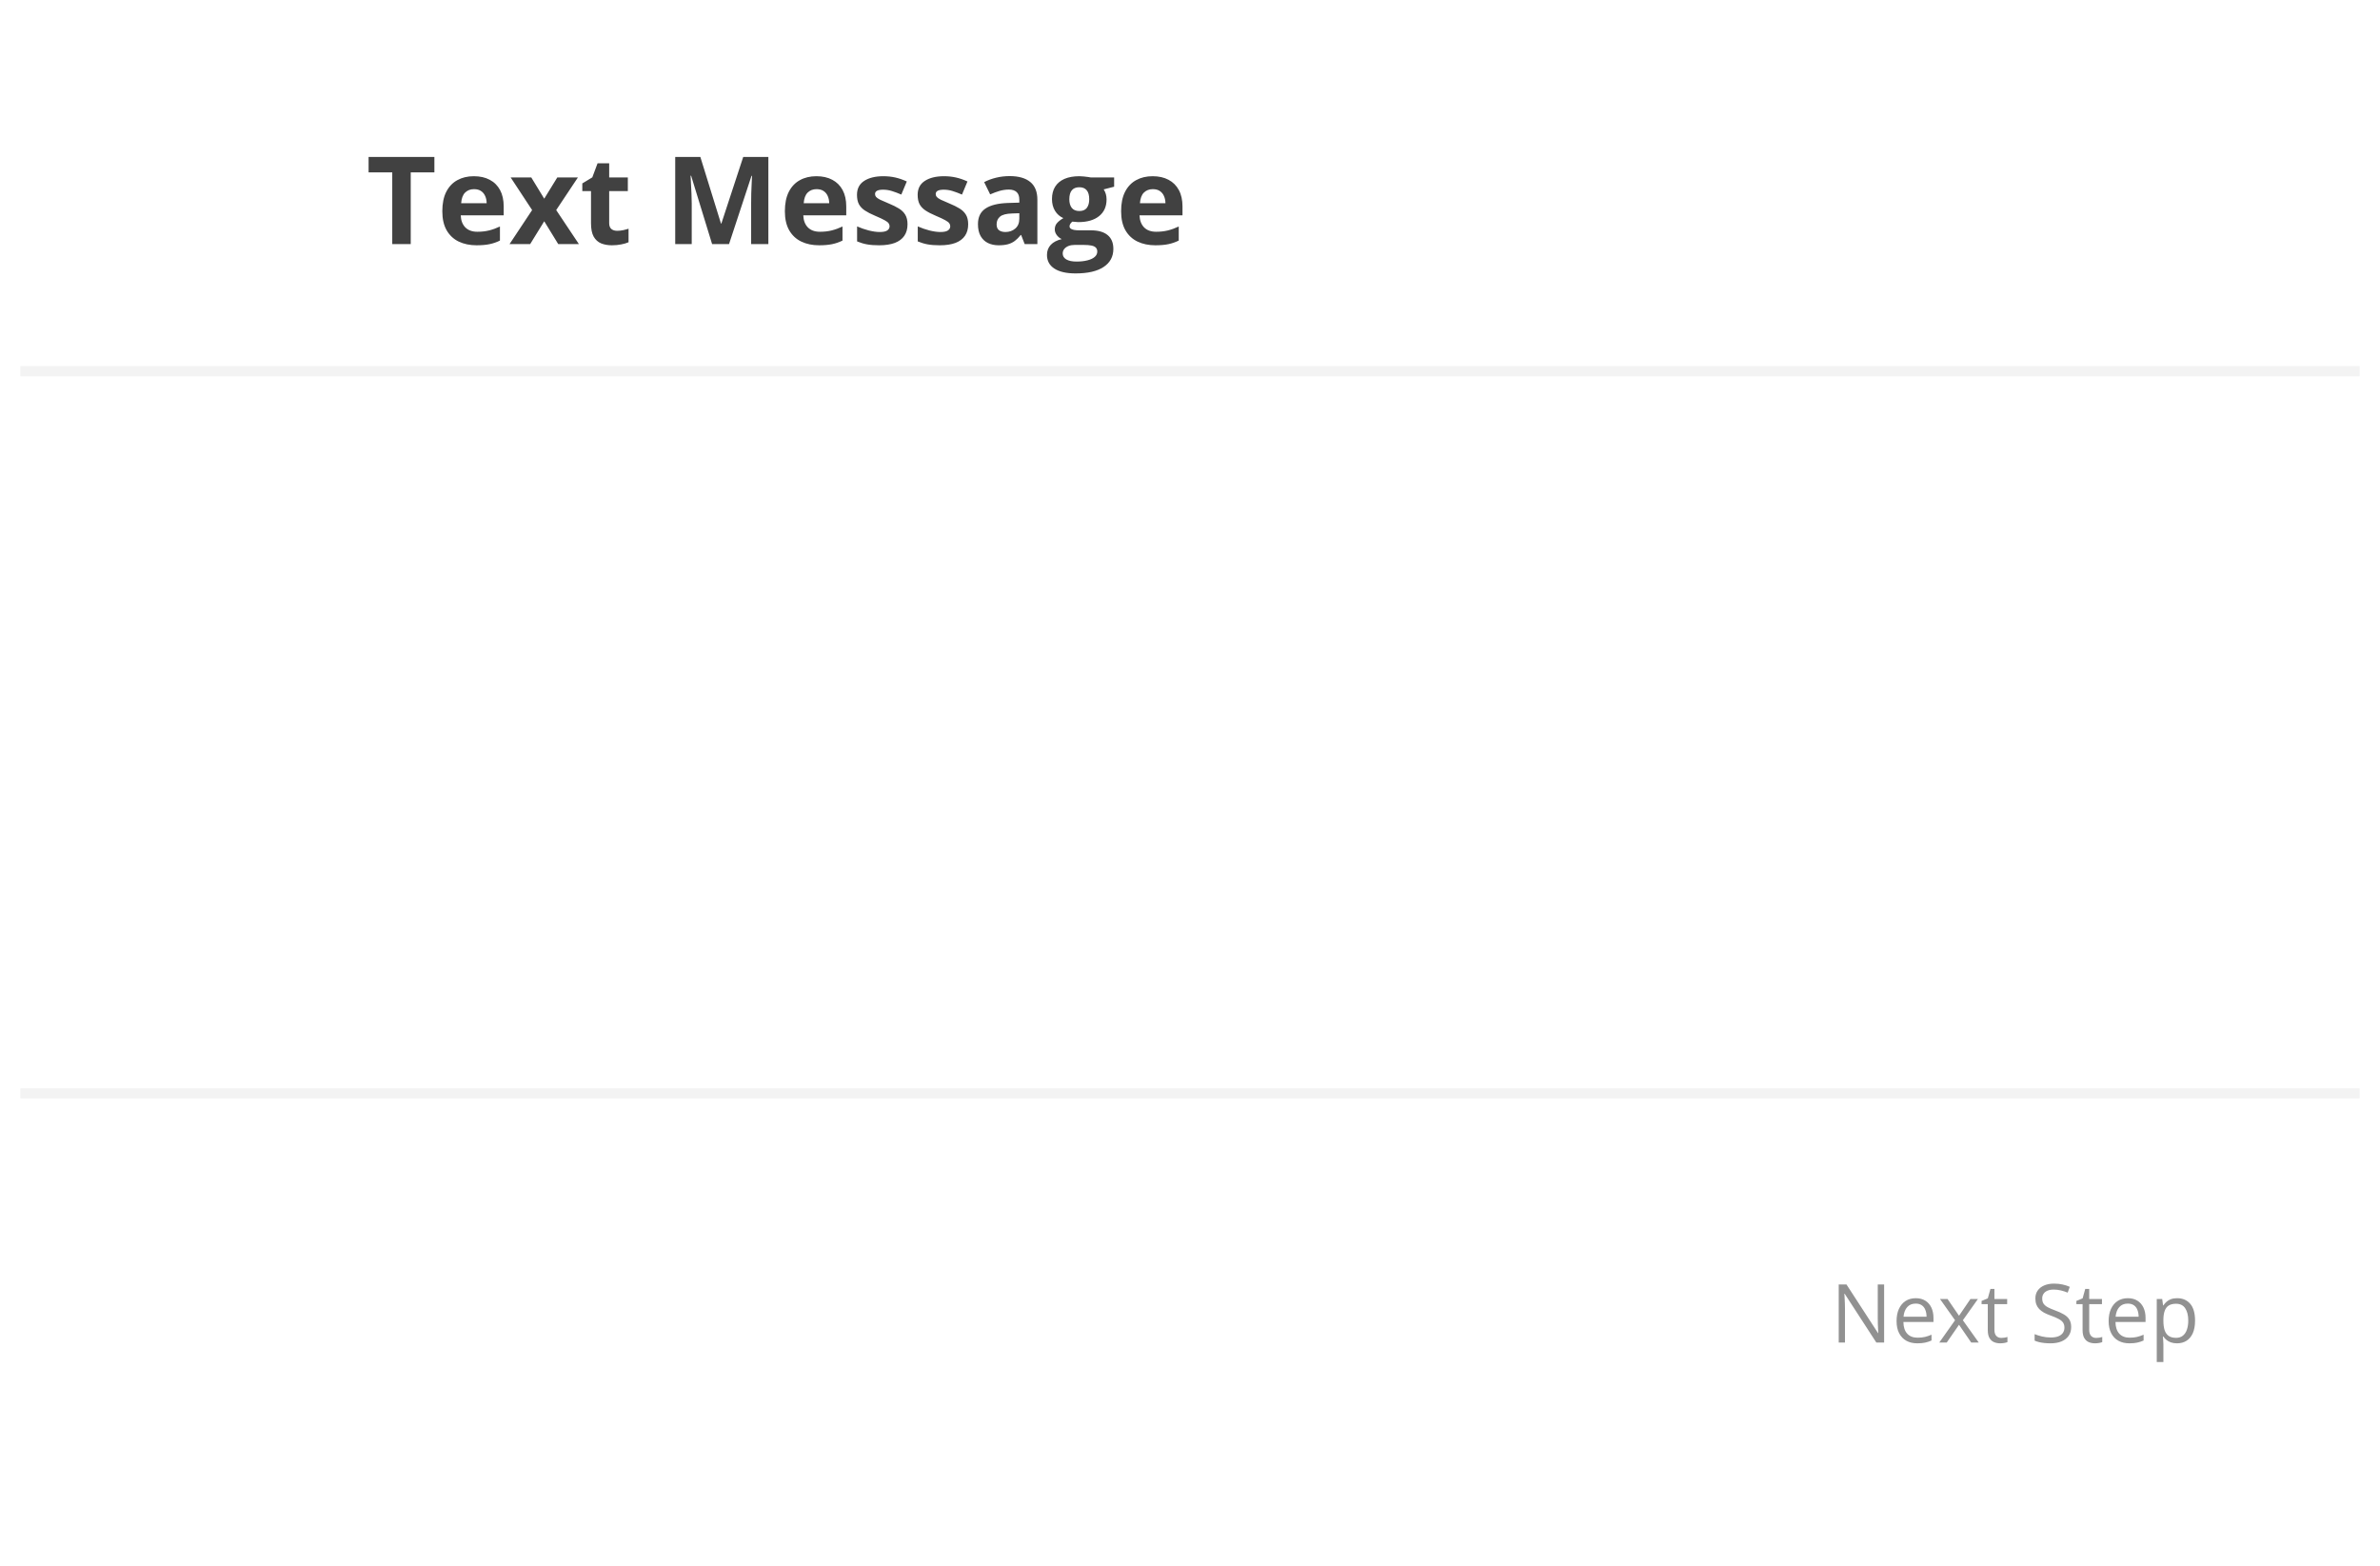 <svg width="234" height="154" viewBox="0 0 234 154" fill="none" xmlns="http://www.w3.org/2000/svg">
<g filter="url(#filter0_d_2_8)">
<rect x="2" y="2" width="230" height="150" fill="white"/>
</g>
<line x1="2" y1="107.5" x2="232" y2="107.5" stroke="black" stroke-opacity="0.05"/>
<line x1="2" y1="36.5" x2="232" y2="36.5" stroke="black" stroke-opacity="0.05"/>
<path d="M40.383 24H38.566V16.945H36.24V15.434H42.709V16.945H40.383V24ZM46.588 17.326C47.193 17.326 47.715 17.443 48.152 17.678C48.59 17.908 48.928 18.244 49.166 18.686C49.404 19.127 49.523 19.666 49.523 20.303V21.17H45.299C45.318 21.674 45.469 22.07 45.75 22.359C46.035 22.645 46.43 22.787 46.934 22.787C47.352 22.787 47.734 22.744 48.082 22.658C48.43 22.572 48.787 22.443 49.154 22.271V23.654C48.83 23.814 48.49 23.932 48.135 24.006C47.783 24.08 47.355 24.117 46.852 24.117C46.195 24.117 45.613 23.996 45.105 23.754C44.602 23.512 44.205 23.143 43.916 22.646C43.631 22.15 43.488 21.525 43.488 20.771C43.488 20.006 43.617 19.369 43.875 18.861C44.137 18.35 44.5 17.967 44.965 17.713C45.43 17.455 45.971 17.326 46.588 17.326ZM46.6 18.598C46.252 18.598 45.963 18.709 45.732 18.932C45.506 19.154 45.375 19.504 45.34 19.98H47.848C47.844 19.715 47.795 19.479 47.701 19.271C47.611 19.064 47.475 18.9 47.291 18.779C47.111 18.658 46.881 18.598 46.6 18.598ZM52.318 20.654L50.209 17.449H52.236L53.508 19.535L54.791 17.449H56.818L54.685 20.654L56.918 24H54.885L53.508 21.756L52.125 24H50.098L52.318 20.654ZM60.674 22.693C60.869 22.693 61.059 22.674 61.242 22.635C61.43 22.596 61.615 22.547 61.799 22.488V23.818C61.607 23.904 61.369 23.975 61.084 24.029C60.803 24.088 60.494 24.117 60.158 24.117C59.768 24.117 59.416 24.055 59.103 23.93C58.795 23.801 58.551 23.58 58.371 23.268C58.195 22.951 58.107 22.512 58.107 21.949V18.791H57.252V18.035L58.236 17.438L58.752 16.055H59.895V17.449H61.728V18.791H59.895V21.949C59.895 22.199 59.965 22.387 60.105 22.512C60.25 22.633 60.44 22.693 60.674 22.693ZM70.014 24L67.951 17.279H67.898C67.906 17.439 67.918 17.682 67.934 18.006C67.953 18.326 67.971 18.668 67.986 19.031C68.002 19.395 68.01 19.723 68.01 20.016V24H66.387V15.434H68.859L70.887 21.984H70.922L73.072 15.434H75.545V24H73.852V19.945C73.852 19.676 73.856 19.365 73.863 19.014C73.875 18.662 73.889 18.328 73.904 18.012C73.92 17.691 73.932 17.451 73.939 17.291H73.887L71.678 24H70.014ZM80.268 17.326C80.873 17.326 81.394 17.443 81.832 17.678C82.269 17.908 82.607 18.244 82.846 18.686C83.084 19.127 83.203 19.666 83.203 20.303V21.17H78.978C78.998 21.674 79.148 22.07 79.43 22.359C79.715 22.645 80.109 22.787 80.613 22.787C81.031 22.787 81.414 22.744 81.762 22.658C82.109 22.572 82.467 22.443 82.834 22.271V23.654C82.51 23.814 82.17 23.932 81.814 24.006C81.463 24.08 81.035 24.117 80.531 24.117C79.875 24.117 79.293 23.996 78.785 23.754C78.281 23.512 77.885 23.143 77.596 22.646C77.311 22.15 77.168 21.525 77.168 20.771C77.168 20.006 77.297 19.369 77.555 18.861C77.816 18.35 78.18 17.967 78.644 17.713C79.109 17.455 79.65 17.326 80.268 17.326ZM80.279 18.598C79.932 18.598 79.643 18.709 79.412 18.932C79.186 19.154 79.055 19.504 79.019 19.98H81.527C81.523 19.715 81.475 19.479 81.381 19.271C81.291 19.064 81.154 18.9 80.971 18.779C80.791 18.658 80.561 18.598 80.279 18.598ZM89.227 22.055C89.227 22.5 89.121 22.877 88.91 23.186C88.703 23.49 88.393 23.723 87.978 23.883C87.564 24.039 87.049 24.117 86.432 24.117C85.975 24.117 85.582 24.088 85.254 24.029C84.93 23.971 84.602 23.873 84.269 23.736V22.26C84.625 22.42 85.006 22.553 85.412 22.658C85.822 22.76 86.182 22.811 86.49 22.811C86.838 22.811 87.086 22.76 87.234 22.658C87.387 22.553 87.463 22.416 87.463 22.248C87.463 22.139 87.432 22.041 87.369 21.955C87.311 21.865 87.182 21.766 86.982 21.656C86.783 21.543 86.471 21.396 86.045 21.217C85.635 21.045 85.297 20.871 85.031 20.695C84.769 20.52 84.574 20.312 84.445 20.074C84.32 19.832 84.258 19.525 84.258 19.154C84.258 18.549 84.492 18.094 84.961 17.789C85.434 17.48 86.064 17.326 86.853 17.326C87.26 17.326 87.647 17.367 88.014 17.449C88.385 17.531 88.766 17.662 89.156 17.842L88.617 19.131C88.293 18.99 87.986 18.875 87.697 18.785C87.412 18.695 87.121 18.65 86.824 18.65C86.562 18.65 86.365 18.686 86.232 18.756C86.1 18.826 86.033 18.934 86.033 19.078C86.033 19.184 86.066 19.277 86.133 19.359C86.203 19.441 86.336 19.533 86.531 19.635C86.731 19.732 87.022 19.859 87.404 20.016C87.775 20.168 88.098 20.328 88.371 20.496C88.644 20.66 88.856 20.865 89.004 21.111C89.152 21.354 89.227 21.668 89.227 22.055ZM95.191 22.055C95.191 22.5 95.086 22.877 94.875 23.186C94.668 23.49 94.357 23.723 93.943 23.883C93.529 24.039 93.014 24.117 92.397 24.117C91.939 24.117 91.547 24.088 91.219 24.029C90.894 23.971 90.566 23.873 90.234 23.736V22.26C90.59 22.42 90.971 22.553 91.377 22.658C91.787 22.76 92.147 22.811 92.455 22.811C92.803 22.811 93.051 22.76 93.199 22.658C93.352 22.553 93.428 22.416 93.428 22.248C93.428 22.139 93.397 22.041 93.334 21.955C93.275 21.865 93.147 21.766 92.947 21.656C92.748 21.543 92.436 21.396 92.01 21.217C91.6 21.045 91.262 20.871 90.996 20.695C90.734 20.52 90.539 20.312 90.41 20.074C90.285 19.832 90.223 19.525 90.223 19.154C90.223 18.549 90.457 18.094 90.926 17.789C91.398 17.48 92.029 17.326 92.818 17.326C93.225 17.326 93.611 17.367 93.978 17.449C94.35 17.531 94.731 17.662 95.121 17.842L94.582 19.131C94.258 18.99 93.951 18.875 93.662 18.785C93.377 18.695 93.086 18.65 92.789 18.65C92.527 18.65 92.33 18.686 92.197 18.756C92.064 18.826 91.998 18.934 91.998 19.078C91.998 19.184 92.031 19.277 92.098 19.359C92.168 19.441 92.301 19.533 92.496 19.635C92.695 19.732 92.986 19.859 93.369 20.016C93.74 20.168 94.062 20.328 94.336 20.496C94.609 20.66 94.82 20.865 94.969 21.111C95.117 21.354 95.191 21.668 95.191 22.055ZM99.269 17.314C100.148 17.314 100.822 17.506 101.291 17.889C101.76 18.271 101.994 18.854 101.994 19.635V24H100.746L100.4 23.109H100.354C100.166 23.344 99.975 23.535 99.779 23.684C99.584 23.832 99.359 23.941 99.106 24.012C98.852 24.082 98.543 24.117 98.18 24.117C97.793 24.117 97.445 24.043 97.137 23.895C96.832 23.746 96.592 23.52 96.416 23.215C96.24 22.906 96.152 22.516 96.152 22.043C96.152 21.348 96.397 20.836 96.885 20.508C97.373 20.176 98.106 19.992 99.082 19.957L100.219 19.922V19.635C100.219 19.291 100.129 19.039 99.949 18.879C99.769 18.719 99.519 18.639 99.199 18.639C98.883 18.639 98.572 18.684 98.268 18.773C97.963 18.863 97.658 18.977 97.353 19.113L96.762 17.906C97.109 17.723 97.498 17.578 97.928 17.473C98.361 17.367 98.809 17.314 99.269 17.314ZM100.219 20.965L99.527 20.988C98.949 21.004 98.547 21.107 98.32 21.299C98.098 21.49 97.986 21.742 97.986 22.055C97.986 22.328 98.066 22.523 98.227 22.641C98.387 22.754 98.596 22.811 98.853 22.811C99.236 22.811 99.559 22.697 99.82 22.471C100.086 22.244 100.219 21.922 100.219 21.504V20.965ZM105.756 26.883C104.842 26.883 104.143 26.723 103.658 26.402C103.178 26.086 102.938 25.641 102.938 25.066C102.938 24.672 103.061 24.342 103.307 24.076C103.553 23.811 103.914 23.621 104.391 23.508C104.207 23.43 104.047 23.303 103.91 23.127C103.773 22.947 103.705 22.758 103.705 22.559C103.705 22.309 103.777 22.102 103.922 21.938C104.066 21.77 104.275 21.605 104.549 21.445C104.205 21.297 103.932 21.059 103.729 20.73C103.529 20.402 103.43 20.016 103.43 19.57C103.43 19.094 103.533 18.689 103.74 18.357C103.951 18.021 104.256 17.766 104.654 17.59C105.057 17.414 105.545 17.326 106.119 17.326C106.24 17.326 106.381 17.334 106.541 17.35C106.701 17.365 106.848 17.383 106.98 17.402C107.117 17.422 107.209 17.438 107.256 17.449H109.541V18.357L108.516 18.621C108.609 18.766 108.68 18.92 108.727 19.084C108.773 19.248 108.797 19.422 108.797 19.605C108.797 20.309 108.551 20.857 108.059 21.252C107.57 21.643 106.891 21.838 106.02 21.838C105.812 21.826 105.617 21.811 105.434 21.791C105.344 21.861 105.275 21.936 105.229 22.014C105.182 22.092 105.158 22.174 105.158 22.26C105.158 22.346 105.193 22.418 105.264 22.477C105.338 22.531 105.447 22.574 105.592 22.605C105.74 22.633 105.924 22.646 106.143 22.646H107.256C107.975 22.646 108.521 22.801 108.896 23.109C109.275 23.418 109.465 23.871 109.465 24.469C109.465 25.234 109.145 25.828 108.504 26.25C107.867 26.672 106.951 26.883 105.756 26.883ZM105.832 25.717C106.258 25.717 106.623 25.676 106.928 25.594C107.236 25.516 107.473 25.402 107.637 25.254C107.801 25.109 107.883 24.936 107.883 24.732C107.883 24.568 107.834 24.438 107.736 24.34C107.643 24.246 107.498 24.18 107.303 24.141C107.111 24.102 106.865 24.082 106.564 24.082H105.639C105.42 24.082 105.223 24.117 105.047 24.188C104.875 24.258 104.738 24.355 104.637 24.48C104.535 24.609 104.484 24.758 104.484 24.926C104.484 25.172 104.602 25.365 104.836 25.506C105.074 25.646 105.406 25.717 105.832 25.717ZM106.119 20.748C106.455 20.748 106.701 20.645 106.857 20.438C107.014 20.23 107.092 19.949 107.092 19.594C107.092 19.199 107.01 18.904 106.846 18.709C106.686 18.51 106.443 18.41 106.119 18.41C105.791 18.41 105.545 18.51 105.381 18.709C105.217 18.904 105.135 19.199 105.135 19.594C105.135 19.949 105.215 20.23 105.375 20.438C105.539 20.645 105.787 20.748 106.119 20.748ZM113.326 17.326C113.932 17.326 114.453 17.443 114.891 17.678C115.328 17.908 115.666 18.244 115.904 18.686C116.143 19.127 116.262 19.666 116.262 20.303V21.17H112.037C112.057 21.674 112.207 22.07 112.488 22.359C112.773 22.645 113.168 22.787 113.672 22.787C114.09 22.787 114.473 22.744 114.82 22.658C115.168 22.572 115.525 22.443 115.893 22.271V23.654C115.568 23.814 115.229 23.932 114.873 24.006C114.521 24.08 114.094 24.117 113.59 24.117C112.934 24.117 112.352 23.996 111.844 23.754C111.34 23.512 110.943 23.143 110.654 22.646C110.369 22.15 110.227 21.525 110.227 20.771C110.227 20.006 110.355 19.369 110.613 18.861C110.875 18.35 111.238 17.967 111.703 17.713C112.168 17.455 112.709 17.326 113.326 17.326ZM113.338 18.598C112.99 18.598 112.701 18.709 112.471 18.932C112.244 19.154 112.113 19.504 112.078 19.98H114.586C114.582 19.715 114.533 19.479 114.439 19.271C114.35 19.064 114.213 18.9 114.029 18.779C113.85 18.658 113.619 18.598 113.338 18.598Z" fill="#414141"/>
<path d="M185.246 132H184.48L181.367 127.203H181.336C181.344 127.331 181.353 127.477 181.363 127.641C181.374 127.802 181.382 127.975 181.387 128.16C181.395 128.342 181.398 128.529 181.398 128.719V132H180.781V126.289H181.543L184.645 131.07H184.672C184.667 130.979 184.66 130.85 184.652 130.684C184.645 130.514 184.637 130.333 184.629 130.141C184.624 129.945 184.621 129.764 184.621 129.598V126.289H185.246V132ZM188.355 127.641C188.72 127.641 189.033 127.721 189.293 127.883C189.553 128.044 189.753 128.271 189.891 128.562C190.029 128.852 190.098 129.19 190.098 129.578V129.98H187.141C187.148 130.483 187.273 130.866 187.516 131.129C187.758 131.392 188.099 131.523 188.539 131.523C188.81 131.523 189.049 131.499 189.258 131.449C189.466 131.4 189.682 131.327 189.906 131.23V131.801C189.69 131.897 189.475 131.967 189.262 132.012C189.051 132.056 188.801 132.078 188.512 132.078C188.1 132.078 187.741 131.995 187.434 131.828C187.129 131.659 186.892 131.411 186.723 131.086C186.553 130.76 186.469 130.362 186.469 129.891C186.469 129.43 186.546 129.031 186.699 128.695C186.855 128.357 187.074 128.096 187.355 127.914C187.639 127.732 187.973 127.641 188.355 127.641ZM188.348 128.172C188.001 128.172 187.725 128.285 187.52 128.512C187.314 128.738 187.191 129.055 187.152 129.461H189.418C189.415 129.206 189.375 128.982 189.297 128.789C189.221 128.594 189.105 128.443 188.949 128.336C188.793 128.227 188.592 128.172 188.348 128.172ZM192.219 129.809L190.738 127.719H191.48L192.609 129.367L193.734 127.719H194.469L192.988 129.809L194.551 132H193.809L192.609 130.254L191.402 132H190.668L192.219 129.809ZM196.77 131.547C196.876 131.547 196.986 131.538 197.098 131.52C197.21 131.501 197.301 131.479 197.371 131.453V131.957C197.296 131.991 197.19 132.02 197.055 132.043C196.922 132.066 196.792 132.078 196.664 132.078C196.438 132.078 196.232 132.039 196.047 131.961C195.862 131.88 195.714 131.745 195.602 131.555C195.492 131.365 195.438 131.102 195.438 130.766V128.227H194.828V127.91L195.441 127.656L195.699 126.727H196.09V127.719H197.344V128.227H196.09V130.746C196.09 131.014 196.151 131.215 196.273 131.348C196.398 131.48 196.564 131.547 196.77 131.547ZM203.637 130.48C203.637 130.819 203.552 131.108 203.383 131.348C203.216 131.585 202.982 131.766 202.68 131.891C202.378 132.016 202.022 132.078 201.613 132.078C201.397 132.078 201.193 132.068 201 132.047C200.807 132.026 200.63 131.996 200.469 131.957C200.307 131.918 200.165 131.87 200.043 131.812V131.176C200.238 131.257 200.477 131.332 200.758 131.402C201.039 131.47 201.333 131.504 201.641 131.504C201.927 131.504 202.169 131.466 202.367 131.391C202.565 131.312 202.715 131.202 202.816 131.059C202.921 130.913 202.973 130.738 202.973 130.535C202.973 130.34 202.93 130.177 202.844 130.047C202.758 129.914 202.615 129.794 202.414 129.688C202.216 129.578 201.945 129.462 201.602 129.34C201.359 129.254 201.146 129.16 200.961 129.059C200.776 128.954 200.621 128.837 200.496 128.707C200.371 128.577 200.276 128.426 200.211 128.254C200.148 128.082 200.117 127.885 200.117 127.664C200.117 127.359 200.194 127.099 200.348 126.883C200.504 126.664 200.719 126.497 200.992 126.383C201.268 126.266 201.585 126.207 201.941 126.207C202.246 126.207 202.527 126.236 202.785 126.293C203.046 126.35 203.284 126.427 203.5 126.523L203.293 127.094C203.087 127.008 202.868 126.936 202.637 126.879C202.408 126.822 202.171 126.793 201.926 126.793C201.681 126.793 201.474 126.829 201.305 126.902C201.138 126.973 201.01 127.073 200.922 127.203C200.833 127.333 200.789 127.488 200.789 127.668C200.789 127.868 200.831 128.035 200.914 128.168C201 128.301 201.135 128.419 201.32 128.523C201.508 128.625 201.755 128.732 202.062 128.844C202.398 128.966 202.684 129.096 202.918 129.234C203.152 129.37 203.331 129.536 203.453 129.734C203.576 129.93 203.637 130.178 203.637 130.48ZM206.09 131.547C206.197 131.547 206.306 131.538 206.418 131.52C206.53 131.501 206.621 131.479 206.691 131.453V131.957C206.616 131.991 206.51 132.02 206.375 132.043C206.242 132.066 206.112 132.078 205.984 132.078C205.758 132.078 205.552 132.039 205.367 131.961C205.182 131.88 205.034 131.745 204.922 131.555C204.812 131.365 204.758 131.102 204.758 130.766V128.227H204.148V127.91L204.762 127.656L205.02 126.727H205.41V127.719H206.664V128.227H205.41V130.746C205.41 131.014 205.471 131.215 205.594 131.348C205.719 131.48 205.884 131.547 206.09 131.547ZM209.207 127.641C209.572 127.641 209.884 127.721 210.145 127.883C210.405 128.044 210.604 128.271 210.742 128.562C210.88 128.852 210.949 129.19 210.949 129.578V129.98H207.992C208 130.483 208.125 130.866 208.367 131.129C208.609 131.392 208.951 131.523 209.391 131.523C209.661 131.523 209.901 131.499 210.109 131.449C210.318 131.4 210.534 131.327 210.758 131.23V131.801C210.542 131.897 210.327 131.967 210.113 132.012C209.902 132.056 209.652 132.078 209.363 132.078C208.952 132.078 208.592 131.995 208.285 131.828C207.98 131.659 207.743 131.411 207.574 131.086C207.405 130.76 207.32 130.362 207.32 129.891C207.32 129.43 207.397 129.031 207.551 128.695C207.707 128.357 207.926 128.096 208.207 127.914C208.491 127.732 208.824 127.641 209.207 127.641ZM209.199 128.172C208.853 128.172 208.577 128.285 208.371 128.512C208.165 128.738 208.043 129.055 208.004 129.461H210.27C210.267 129.206 210.227 128.982 210.148 128.789C210.073 128.594 209.957 128.443 209.801 128.336C209.645 128.227 209.444 128.172 209.199 128.172ZM214.062 127.641C214.596 127.641 215.022 127.824 215.34 128.191C215.658 128.559 215.816 129.111 215.816 129.848C215.816 130.335 215.743 130.743 215.598 131.074C215.452 131.405 215.246 131.655 214.98 131.824C214.717 131.993 214.406 132.078 214.047 132.078C213.82 132.078 213.621 132.048 213.449 131.988C213.277 131.928 213.13 131.848 213.008 131.746C212.885 131.645 212.784 131.534 212.703 131.414H212.656C212.664 131.516 212.673 131.638 212.684 131.781C212.697 131.924 212.703 132.049 212.703 132.156V133.914H212.051V127.719H212.586L212.672 128.352H212.703C212.786 128.221 212.888 128.103 213.008 127.996C213.128 127.887 213.273 127.801 213.445 127.738C213.62 127.673 213.826 127.641 214.062 127.641ZM213.949 128.188C213.652 128.188 213.413 128.245 213.23 128.359C213.051 128.474 212.919 128.646 212.836 128.875C212.753 129.102 212.708 129.387 212.703 129.73V129.855C212.703 130.217 212.742 130.523 212.82 130.773C212.901 131.023 213.033 131.214 213.215 131.344C213.4 131.474 213.647 131.539 213.957 131.539C214.223 131.539 214.444 131.467 214.621 131.324C214.798 131.181 214.93 130.982 215.016 130.727C215.104 130.469 215.148 130.173 215.148 129.84C215.148 129.335 215.049 128.934 214.852 128.637C214.656 128.337 214.355 128.188 213.949 128.188Z" fill="#919191"/>
<defs>
<filter id="filter0_d_2_8" x="0" y="0" width="234" height="154" filterUnits="userSpaceOnUse" color-interpolation-filters="sRGB">
<feFlood flood-opacity="0" result="BackgroundImageFix"/>
<feColorMatrix in="SourceAlpha" type="matrix" values="0 0 0 0 0 0 0 0 0 0 0 0 0 0 0 0 0 0 127 0" result="hardAlpha"/>
<feOffset/>
<feGaussianBlur stdDeviation="1"/>
<feComposite in2="hardAlpha" operator="out"/>
<feColorMatrix type="matrix" values="0 0 0 0 0 0 0 0 0 0 0 0 0 0 0 0 0 0 0.25 0"/>
<feBlend mode="normal" in2="BackgroundImageFix" result="effect1_dropShadow_2_8"/>
<feBlend mode="normal" in="SourceGraphic" in2="effect1_dropShadow_2_8" result="shape"/>
</filter>
</defs>
</svg>

